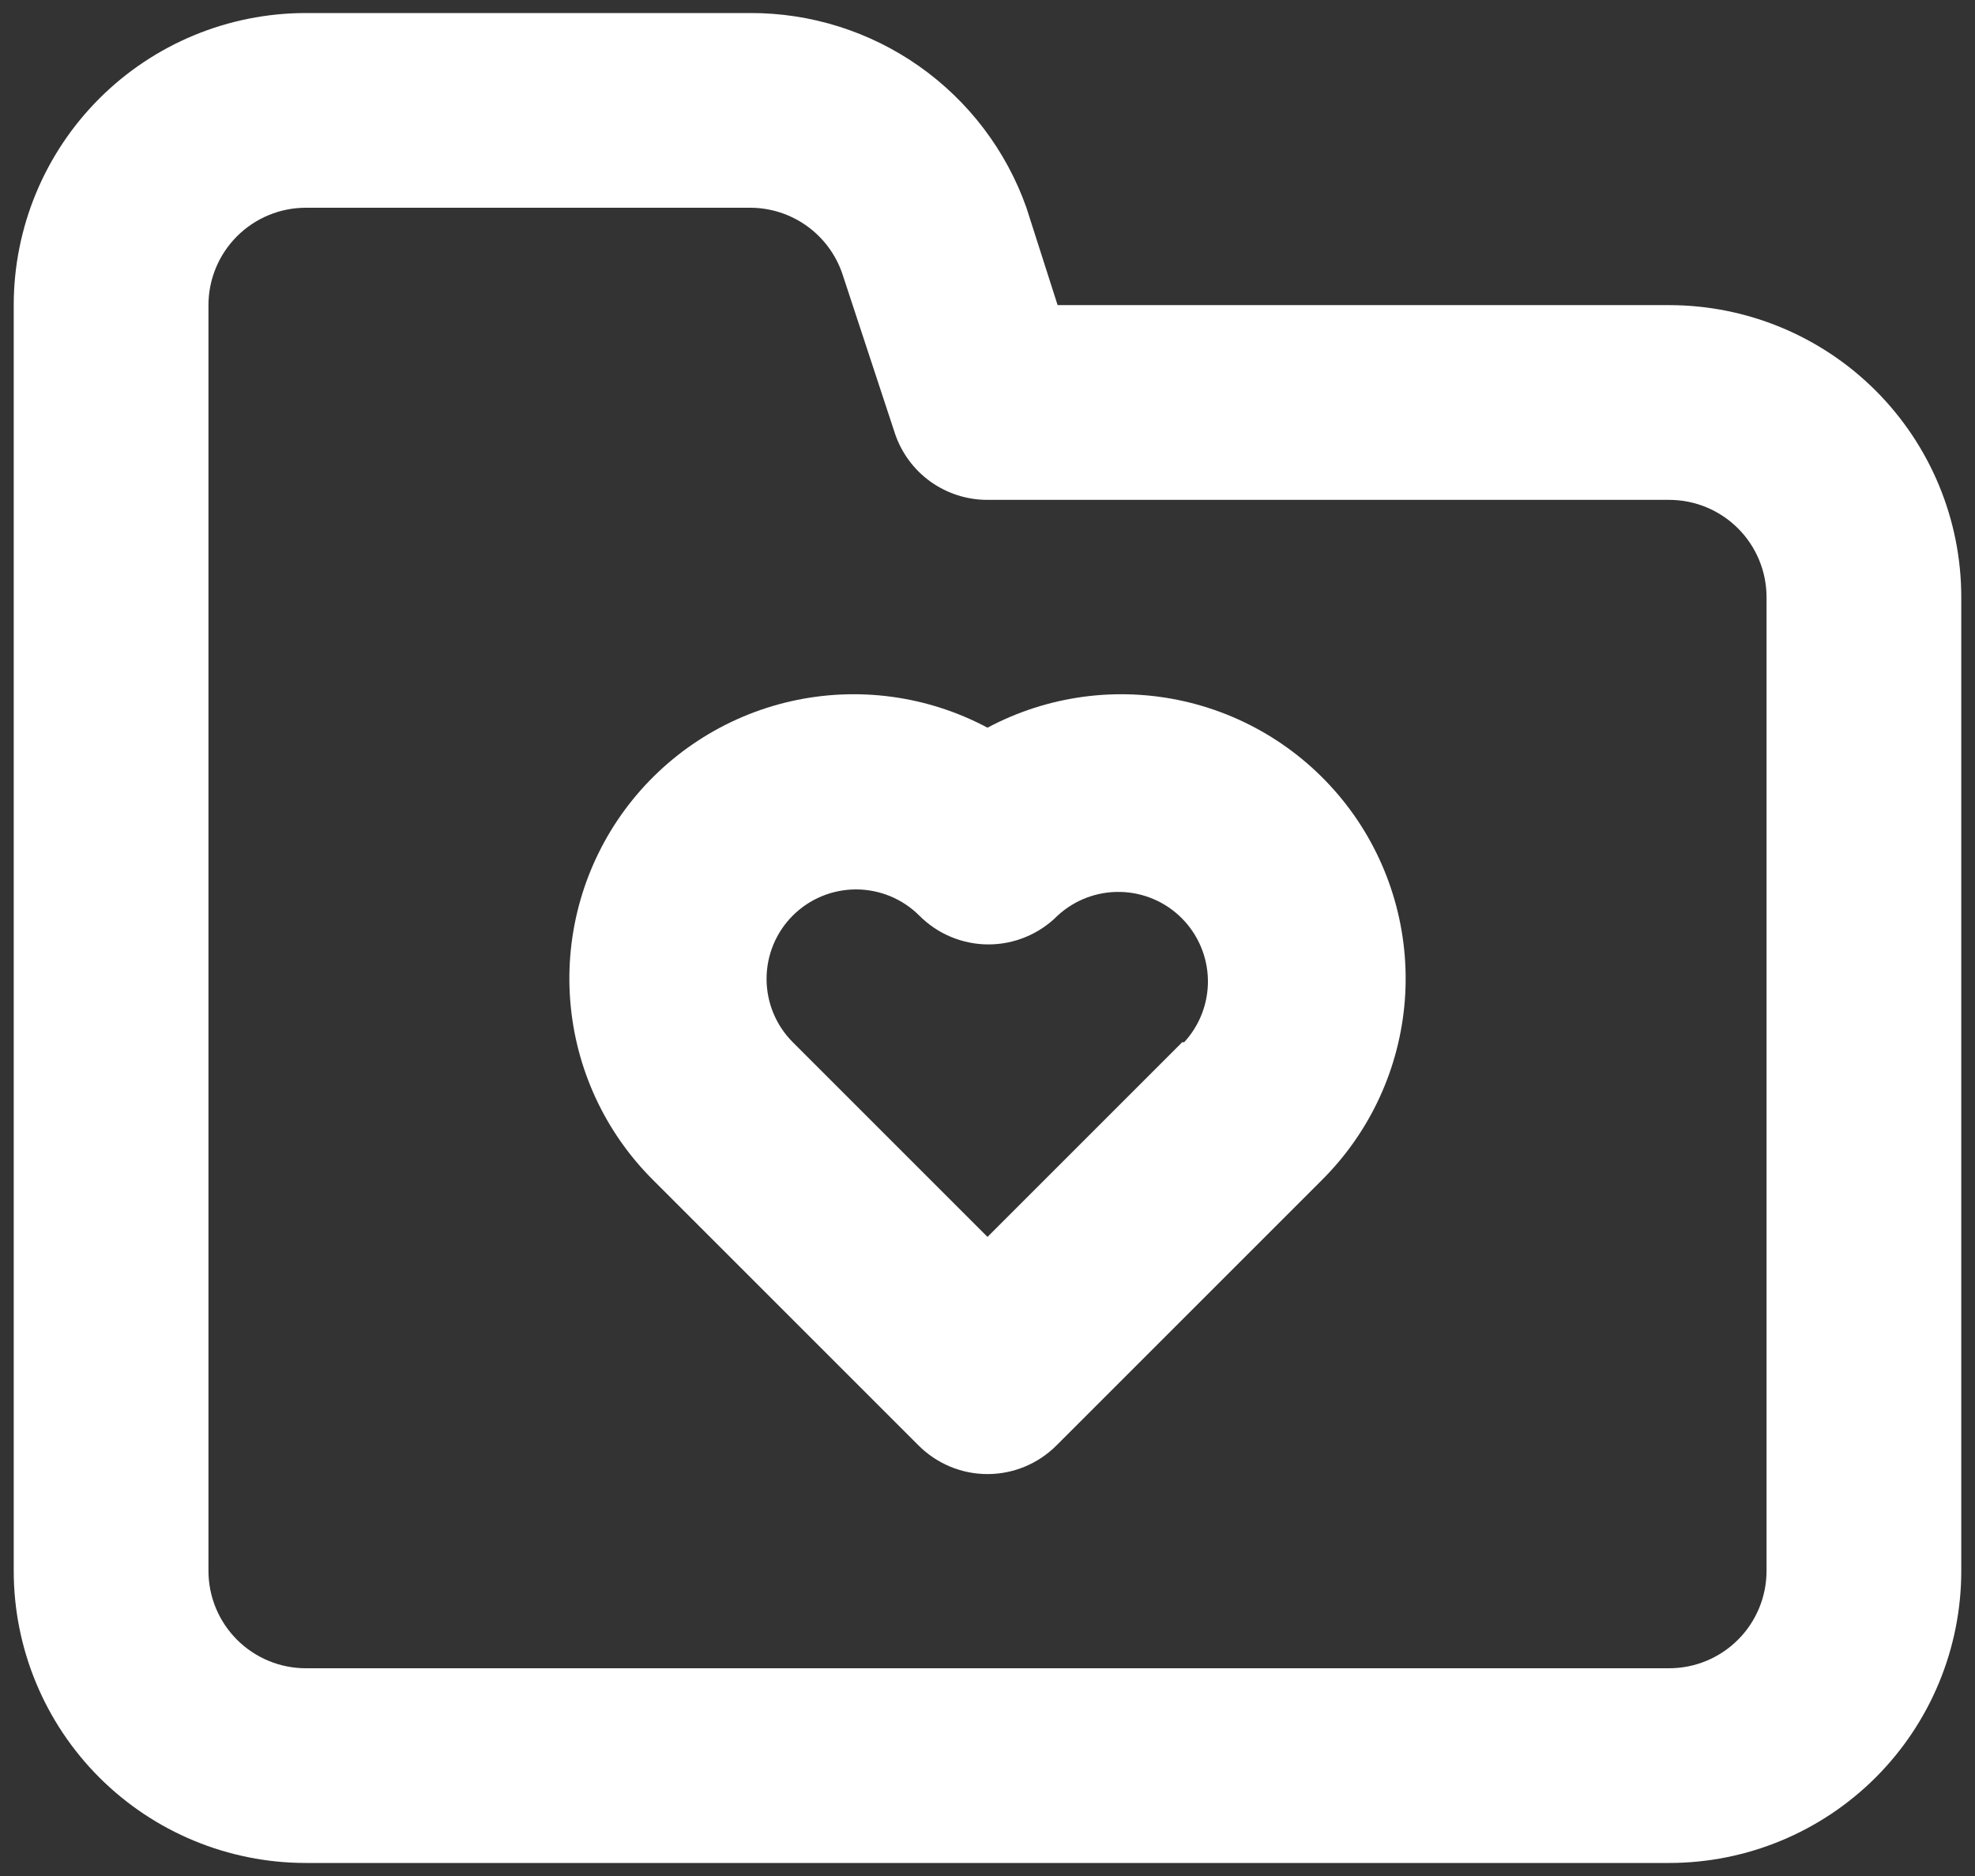 <svg width="60" height="57" viewBox="0 0 60 57" fill="none" xmlns="http://www.w3.org/2000/svg">
<rect x="0" y="0" width="60" height="57" fill="#333333" stroke="none"/>
<path d="M30 22.11C28.17 21.134 26.05 20.849 24.028 21.307C22.005 21.765 20.215 22.936 18.983 24.604C17.753 26.273 17.163 28.329 17.323 30.397C17.482 32.465 18.38 34.406 19.853 35.866L27.9 43.913C28.175 44.19 28.502 44.41 28.862 44.56C29.223 44.711 29.61 44.788 30 44.788C30.39 44.788 30.777 44.711 31.138 44.56C31.498 44.41 31.825 44.19 32.1 43.913L40.147 35.866C41.62 34.406 42.518 32.465 42.678 30.397C42.837 28.329 42.248 26.273 41.017 24.604C39.785 22.936 37.995 21.765 35.972 21.307C33.95 20.849 31.83 21.134 30 22.11ZM35.917 31.665L30 37.582L24.083 31.665C23.574 31.155 23.288 30.463 23.288 29.742C23.288 29.021 23.574 28.33 24.083 27.82C24.594 27.31 25.285 27.024 26.006 27.024C26.727 27.024 27.419 27.31 27.929 27.82C28.204 28.097 28.531 28.317 28.892 28.467C29.252 28.617 29.639 28.695 30.03 28.695C30.42 28.695 30.807 28.617 31.167 28.467C31.528 28.317 31.855 28.097 32.13 27.82C32.647 27.343 33.328 27.085 34.03 27.1C34.733 27.114 35.402 27.399 35.899 27.896C36.396 28.393 36.681 29.063 36.696 29.765C36.71 30.468 36.452 31.149 35.976 31.665H35.917ZM50.708 9.271H32.13L31.183 6.312C30.57 4.577 29.431 3.075 27.926 2.014C26.421 0.954 24.623 0.389 22.782 0.396H9.292C6.938 0.396 4.68 1.331 3.016 2.995C1.352 4.66 0.417 6.917 0.417 9.271V47.729C0.417 50.083 1.352 52.34 3.016 54.005C4.68 55.669 6.938 56.604 9.292 56.604H50.708C53.062 56.604 55.319 55.669 56.984 54.005C58.648 52.34 59.583 50.083 59.583 47.729V18.146C59.583 15.792 58.648 13.535 56.984 11.87C55.319 10.206 53.062 9.271 50.708 9.271ZM53.667 47.729C53.667 48.514 53.355 49.266 52.8 49.821C52.245 50.376 51.493 50.688 50.708 50.688H9.292C8.507 50.688 7.755 50.376 7.2 49.821C6.645 49.266 6.333 48.514 6.333 47.729V9.271C6.333 8.486 6.645 7.734 7.2 7.179C7.755 6.624 8.507 6.312 9.292 6.312H22.782C23.402 6.311 24.007 6.504 24.511 6.865C25.015 7.226 25.394 7.737 25.592 8.324L27.19 13.176C27.388 13.763 27.766 14.274 28.27 14.635C28.775 14.996 29.38 15.189 30 15.188H50.708C51.493 15.188 52.245 15.499 52.8 16.054C53.355 16.609 53.667 17.361 53.667 18.146V47.729Z" fill="white"/>
</svg>
